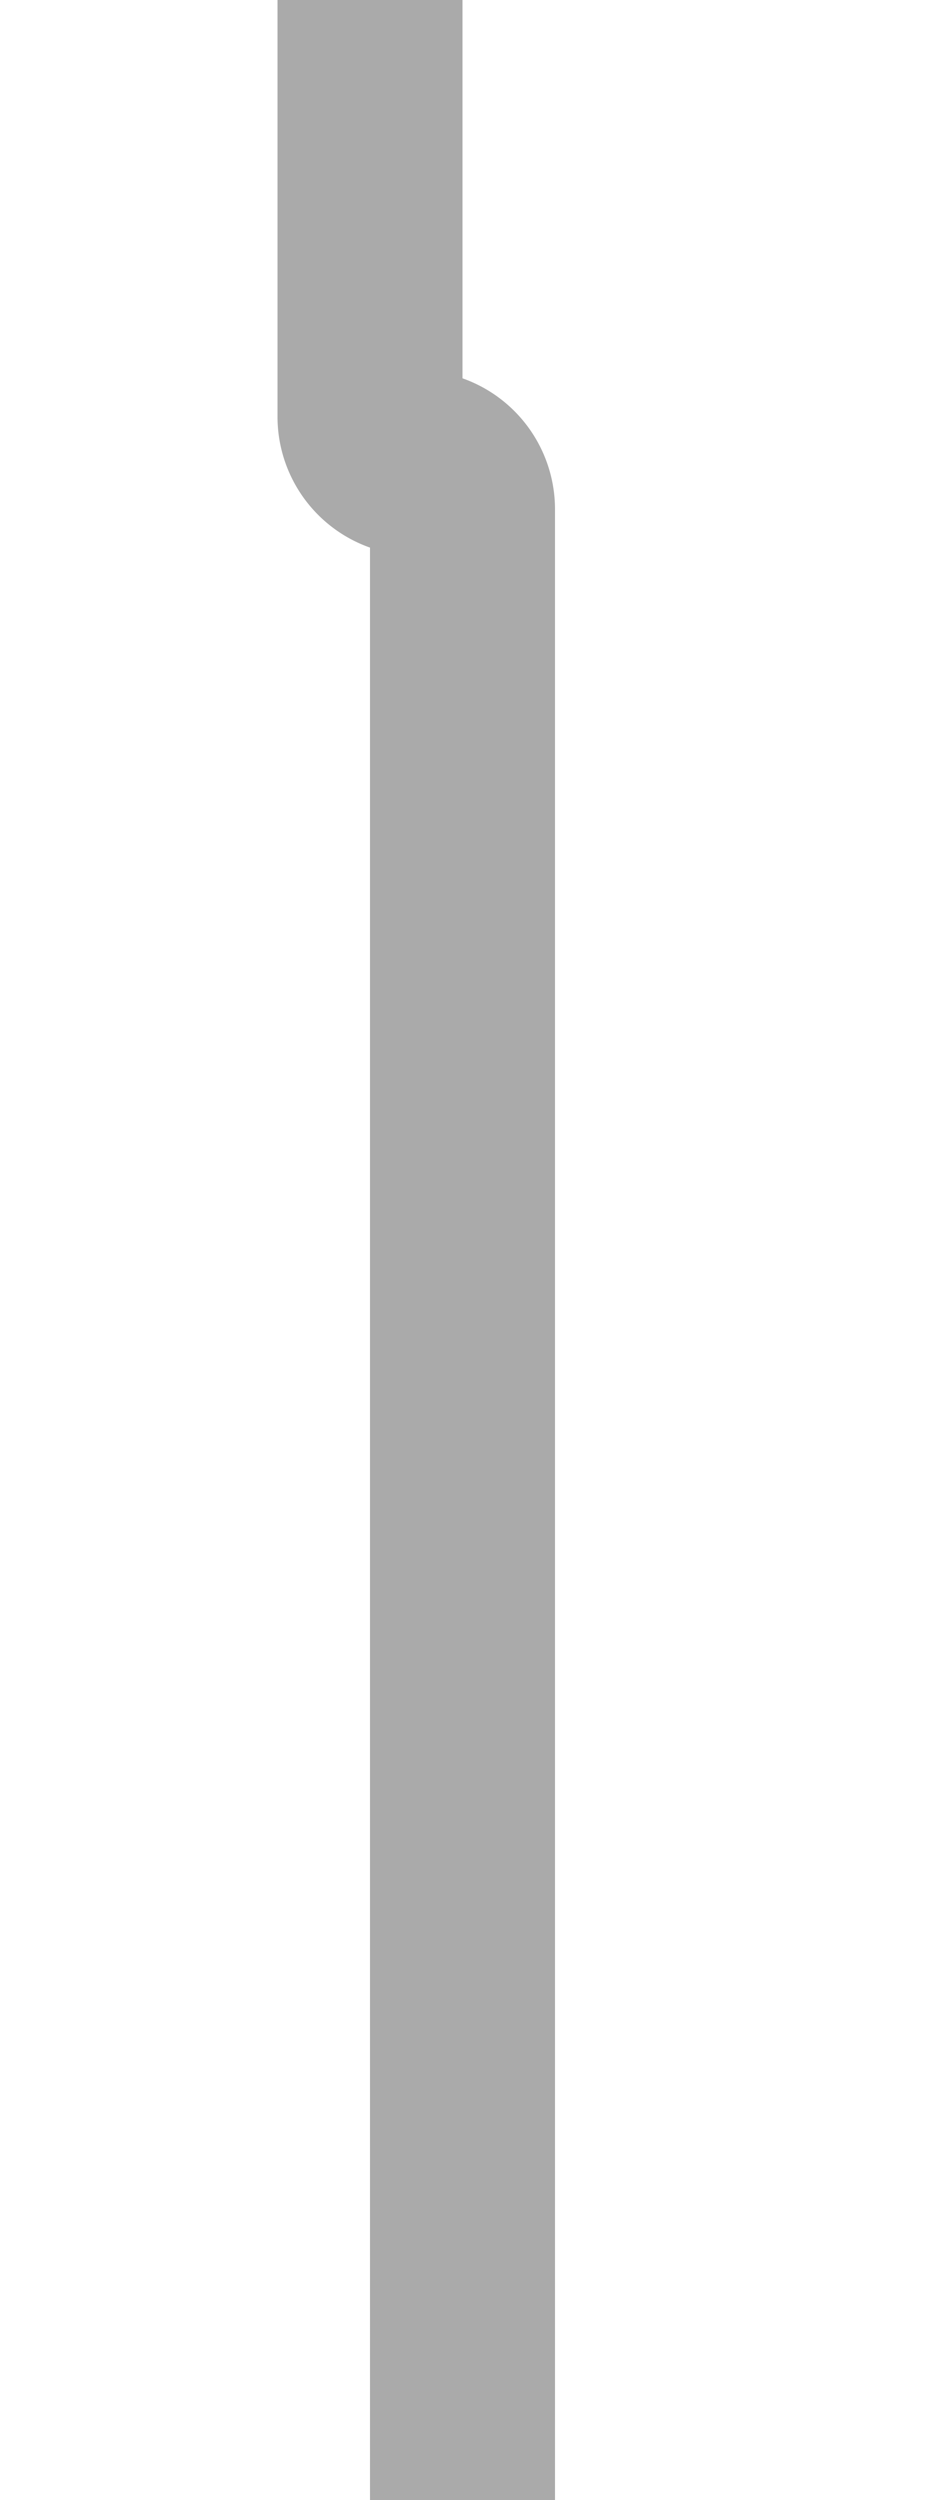 ﻿<?xml version="1.0" encoding="utf-8"?>
<svg version="1.1" xmlns:xlink="http://www.w3.org/1999/xlink" width="10px" height="27px" preserveAspectRatio="xMidYMin meet" viewBox="1570 569  8 27" xmlns="http://www.w3.org/2000/svg">
  <path d="M 1574 596  L 1574 574.5  A 0.5 0.5 0 0 0 1573.5 574 A 0.5 0.5 0 0 1 1573 573.5 L 1573 555  " stroke-width="2" stroke="#aaaaaa" fill="none" />
  <path d="M 1573 553  A 3.5 3.5 0 0 0 1569.5 556.5 A 3.5 3.5 0 0 0 1573 560 A 3.5 3.5 0 0 0 1576.5 556.5 A 3.5 3.5 0 0 0 1573 553 Z " fill-rule="nonzero" fill="#aaaaaa" stroke="none" />
</svg>